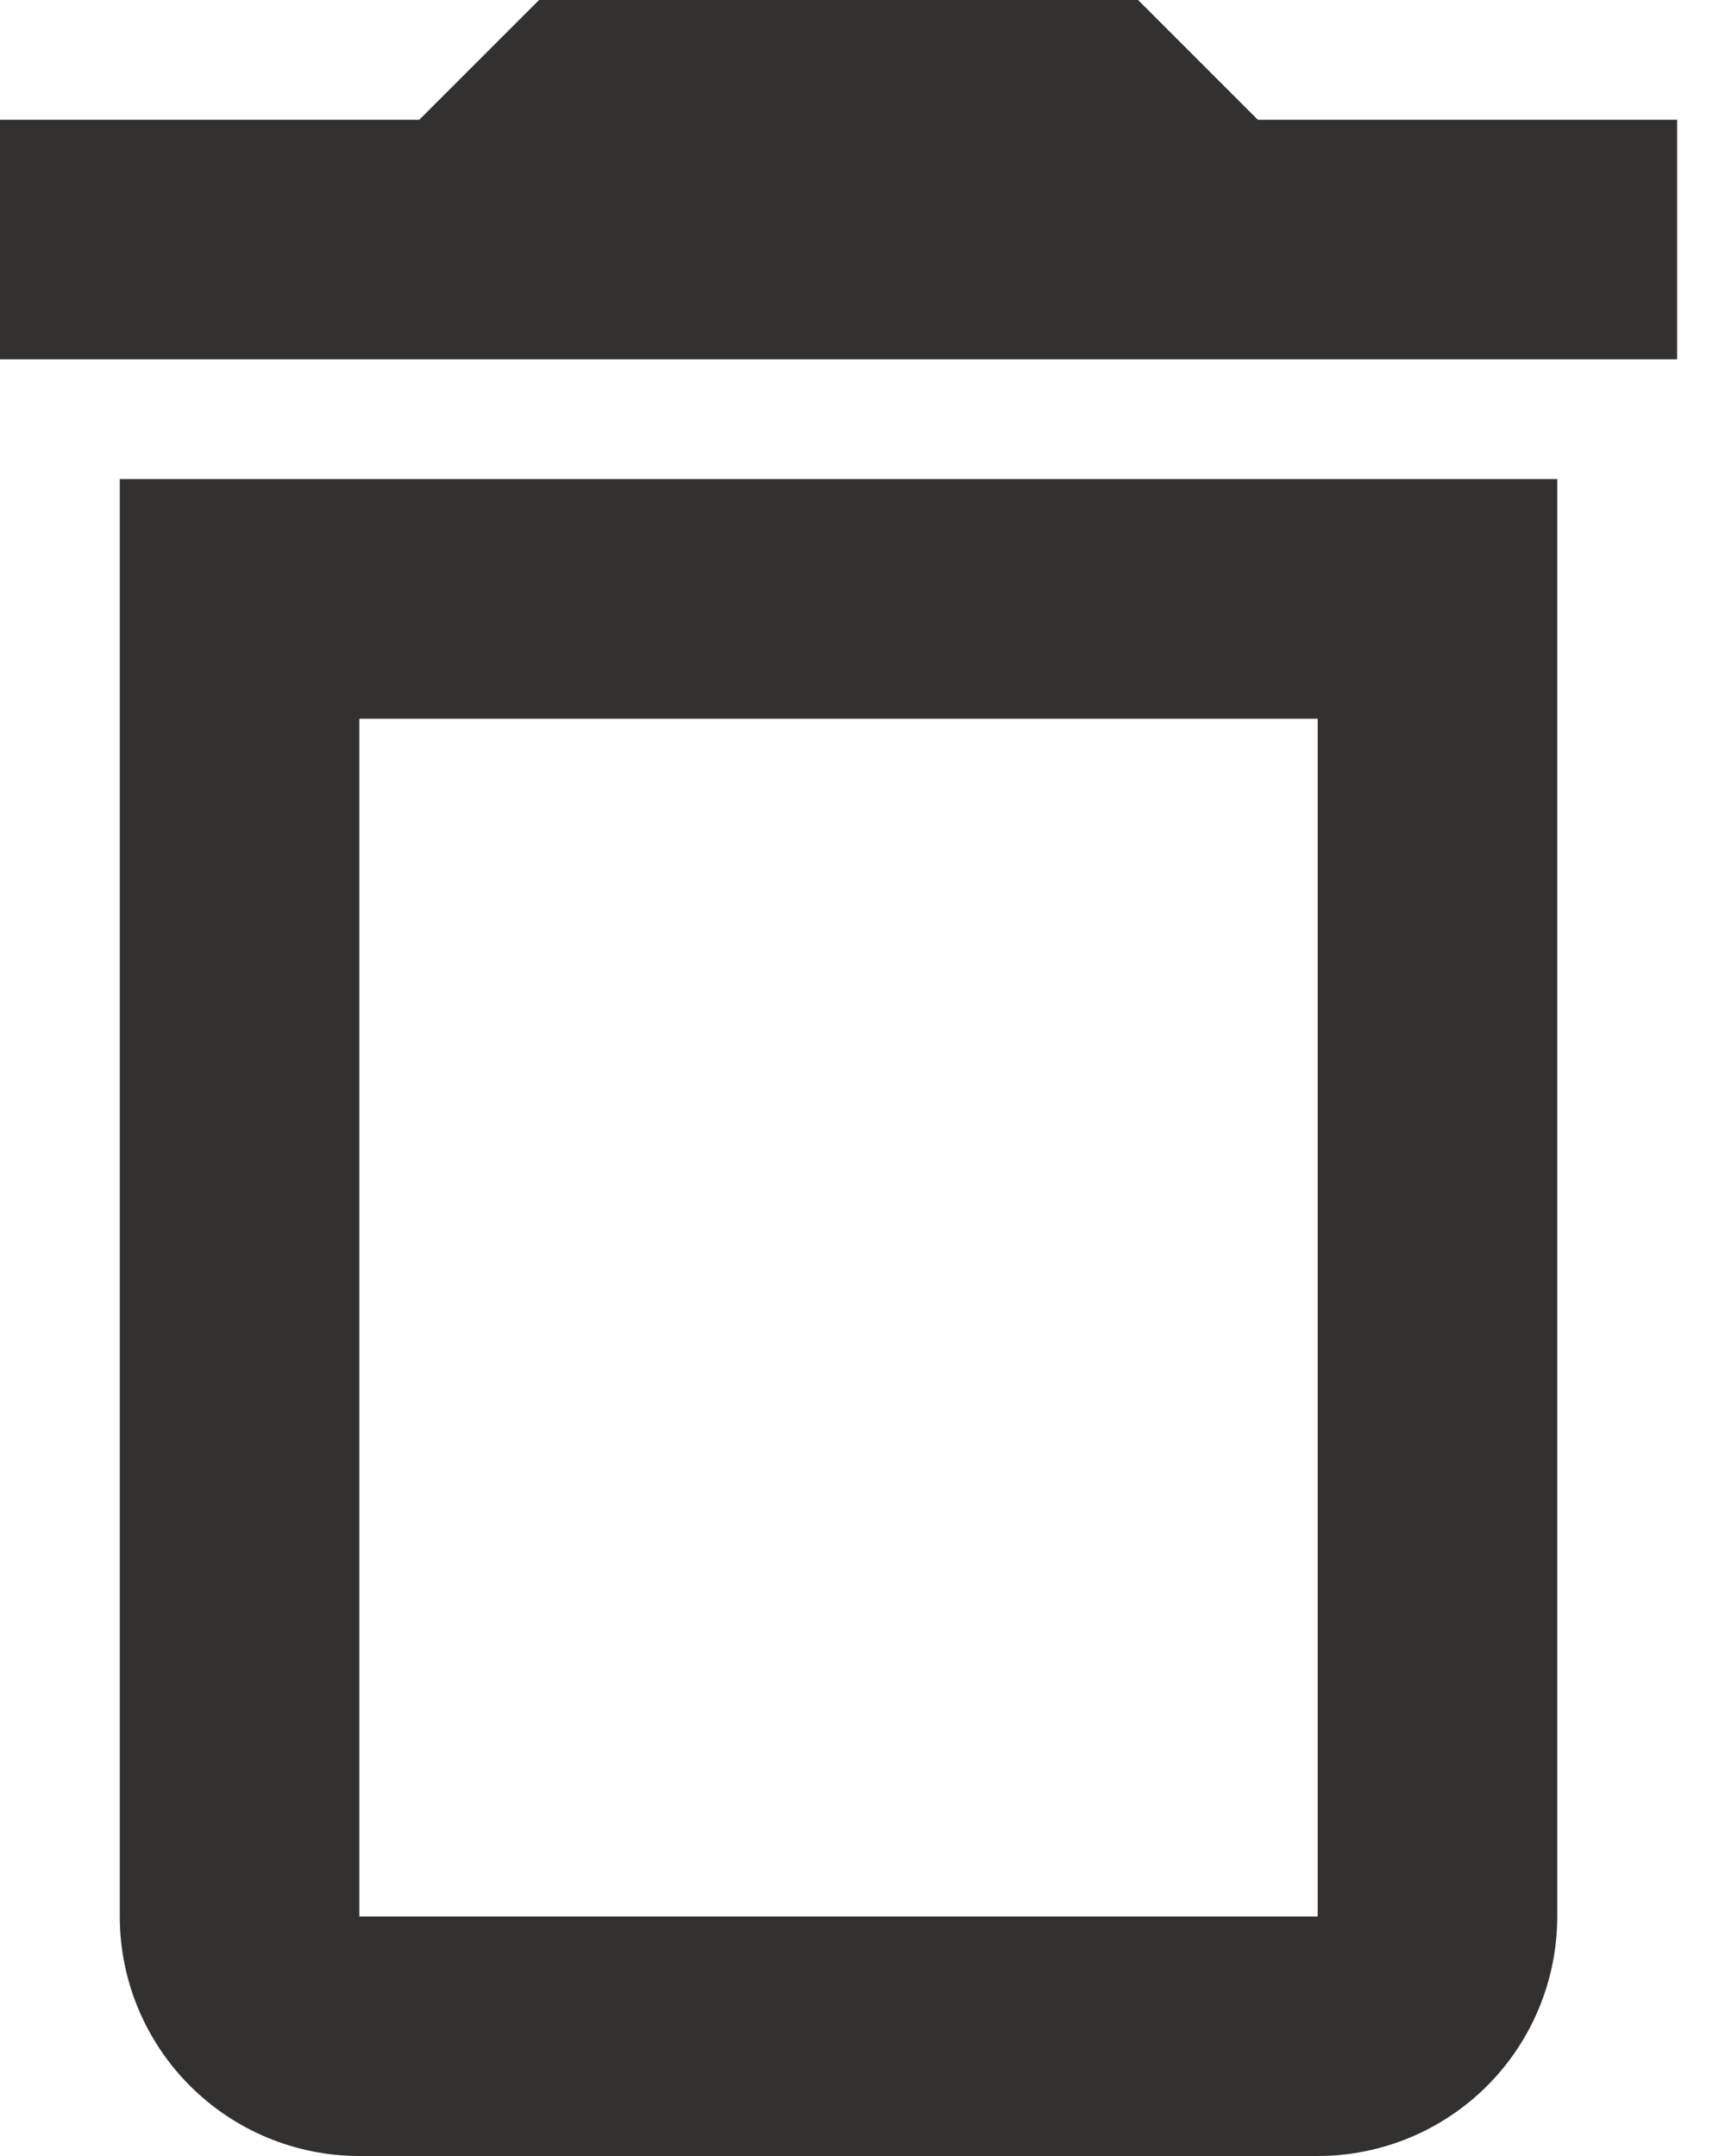 <svg width="16" height="20" viewBox="0 0 16 20" fill="none" xmlns="http://www.w3.org/2000/svg">
<path d="M1.111 17.778C1.111 18.367 1.345 18.932 1.762 19.349C2.179 19.766 2.744 20 3.333 20H12.222C12.812 20 13.377 19.766 13.794 19.349C14.21 18.932 14.444 18.367 14.444 17.778V4.444H1.111V17.778ZM3.333 6.667H12.222V17.778H3.333V6.667ZM11.667 1.111L10.556 0H5L3.889 1.111H0V3.333H15.556V1.111H11.667Z" fill="#323130"/>
</svg>
